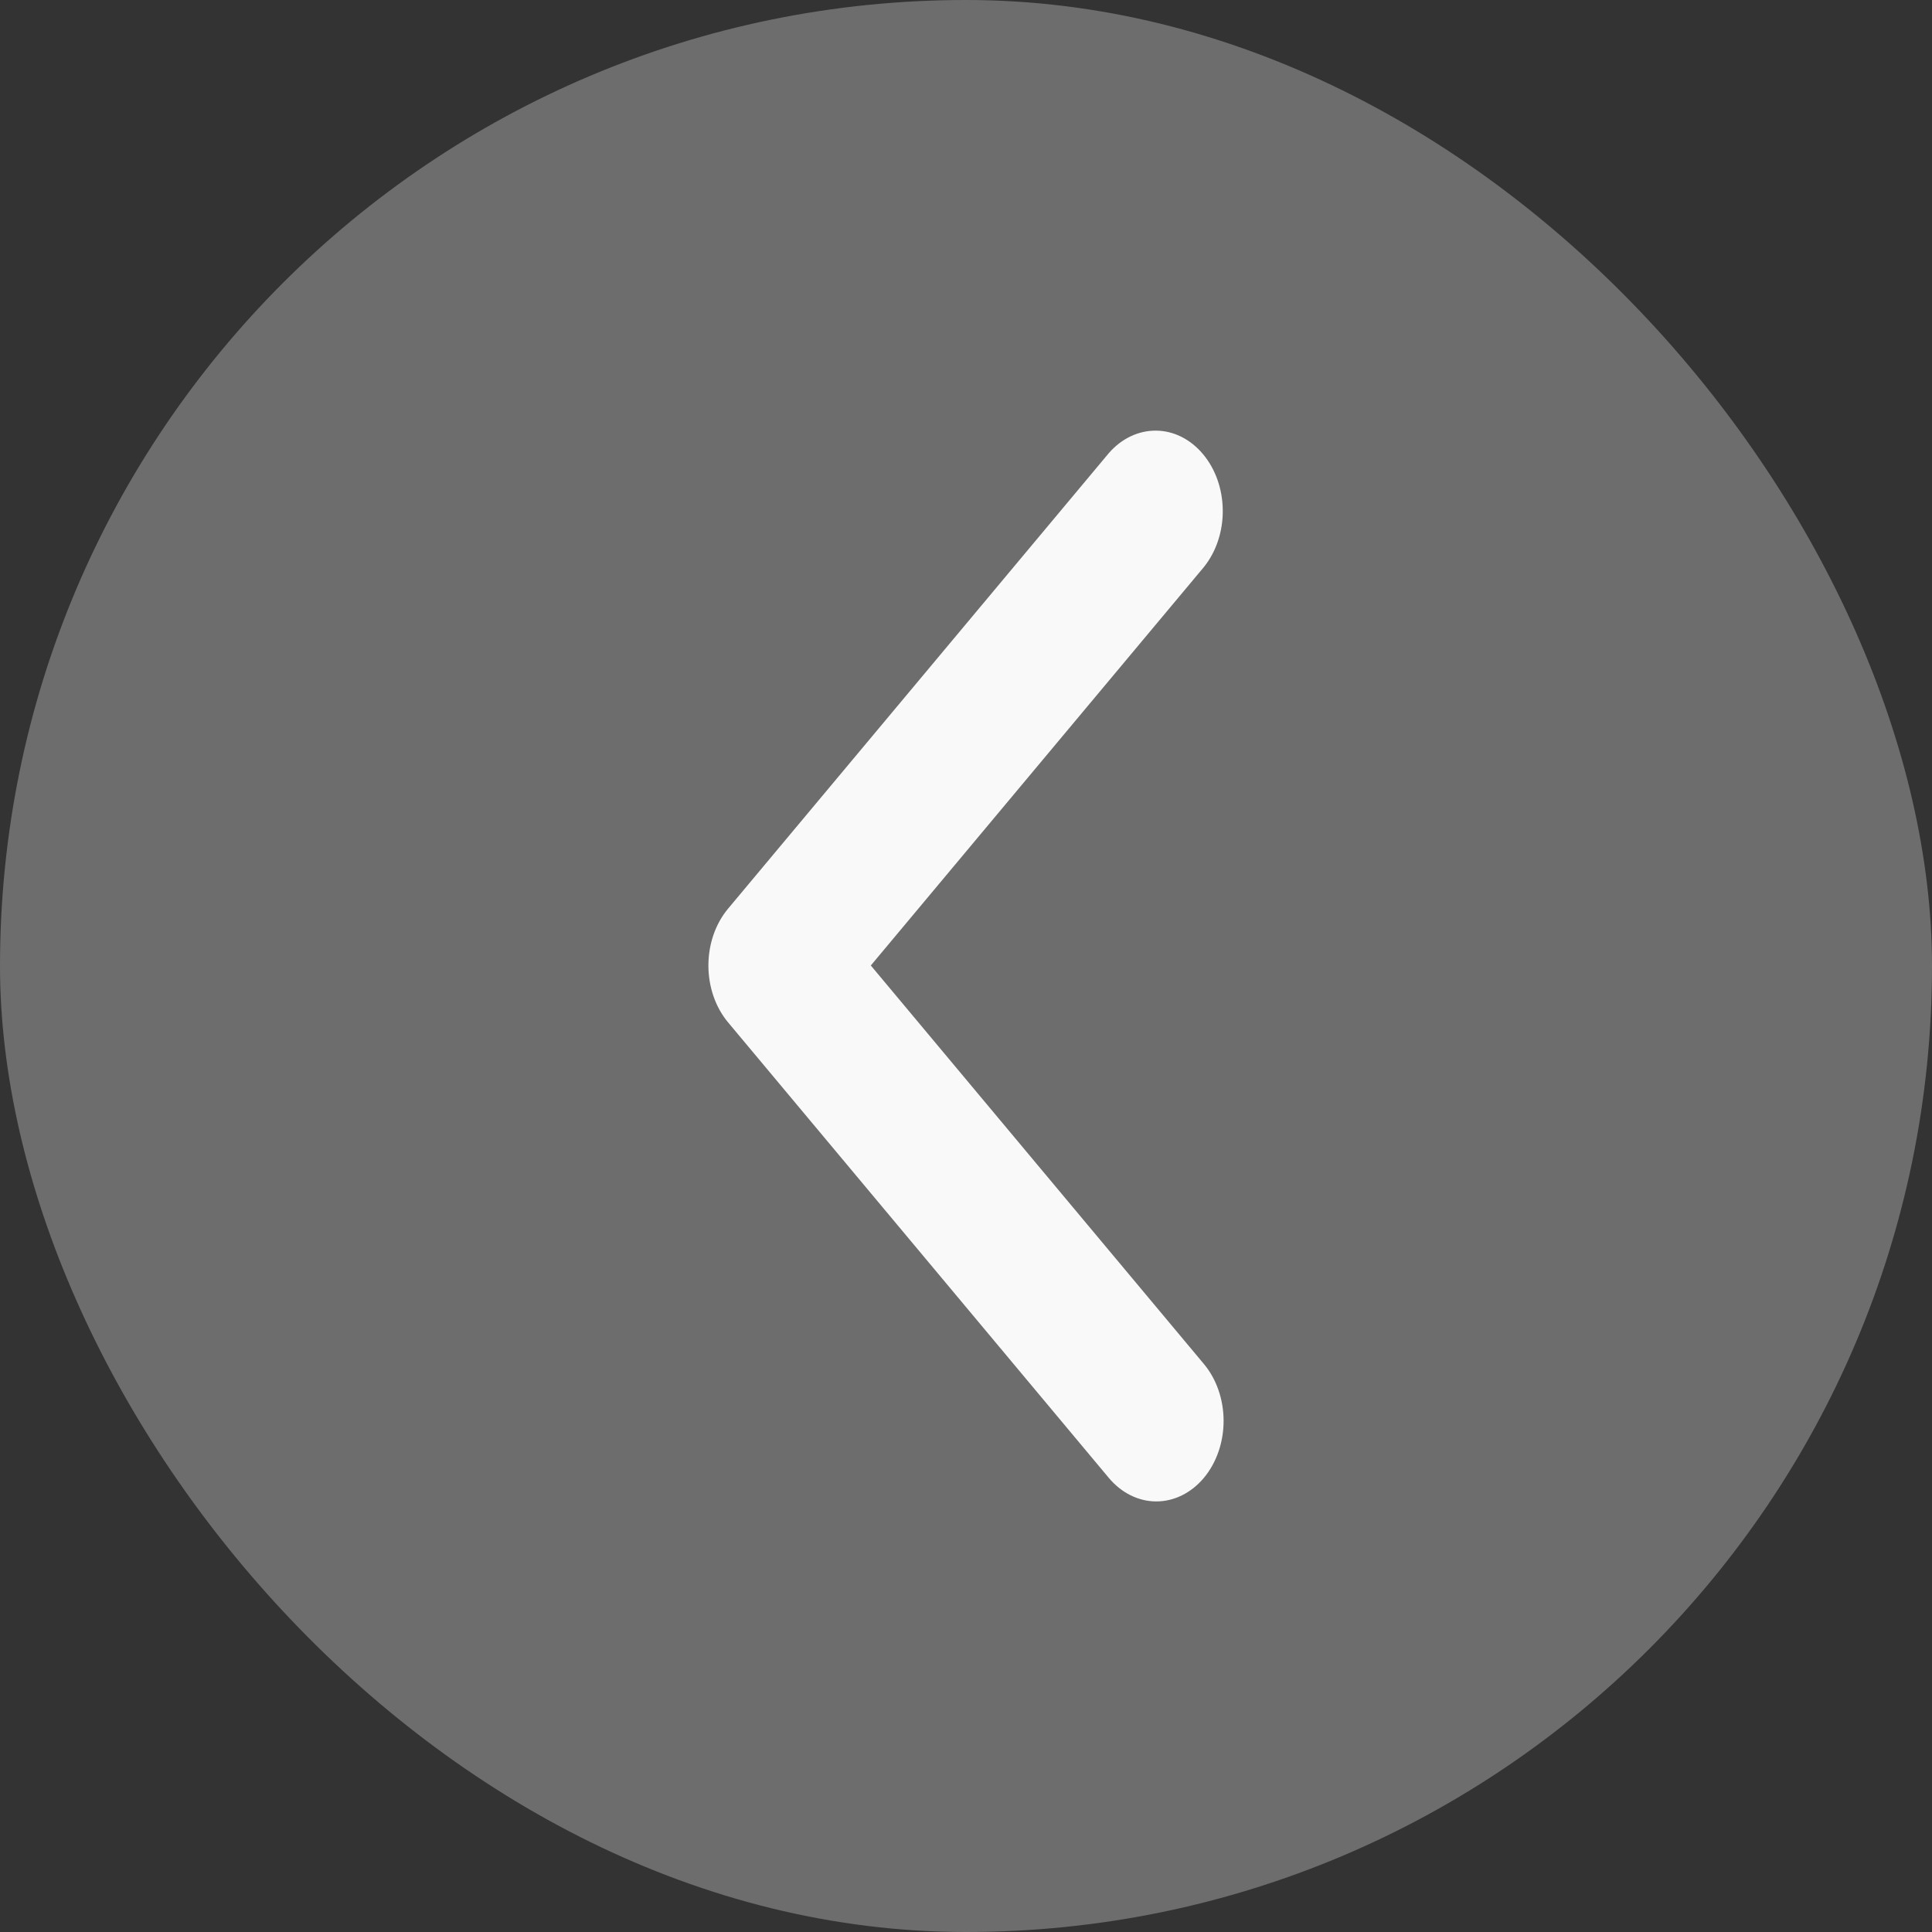 <svg width="30" height="30" viewBox="0 0 30 30" fill="none" xmlns="http://www.w3.org/2000/svg">
<rect x="0" y="0" width="30" height="30" fill="#333333" stroke="none"/>
<rect width="30" height="30" rx="15" fill="#6D6D6D"/>
<path d="M18.694 22.948C18.89 22.713 19 22.395 19 22.064C19 21.732 18.89 21.414 18.694 21.18L13.522 14.992L18.694 8.805C18.884 8.569 18.99 8.253 18.987 7.926C18.985 7.598 18.875 7.284 18.681 7.053C18.488 6.821 18.226 6.689 17.952 6.687C17.678 6.684 17.414 6.81 17.217 7.037L11.306 14.109C11.11 14.343 11 14.661 11 14.992C11 15.324 11.11 15.642 11.306 15.876L17.217 22.948C17.413 23.182 17.678 23.314 17.955 23.314C18.232 23.314 18.498 23.182 18.694 22.948Z" fill="#F9F9F9"/>
</svg>

